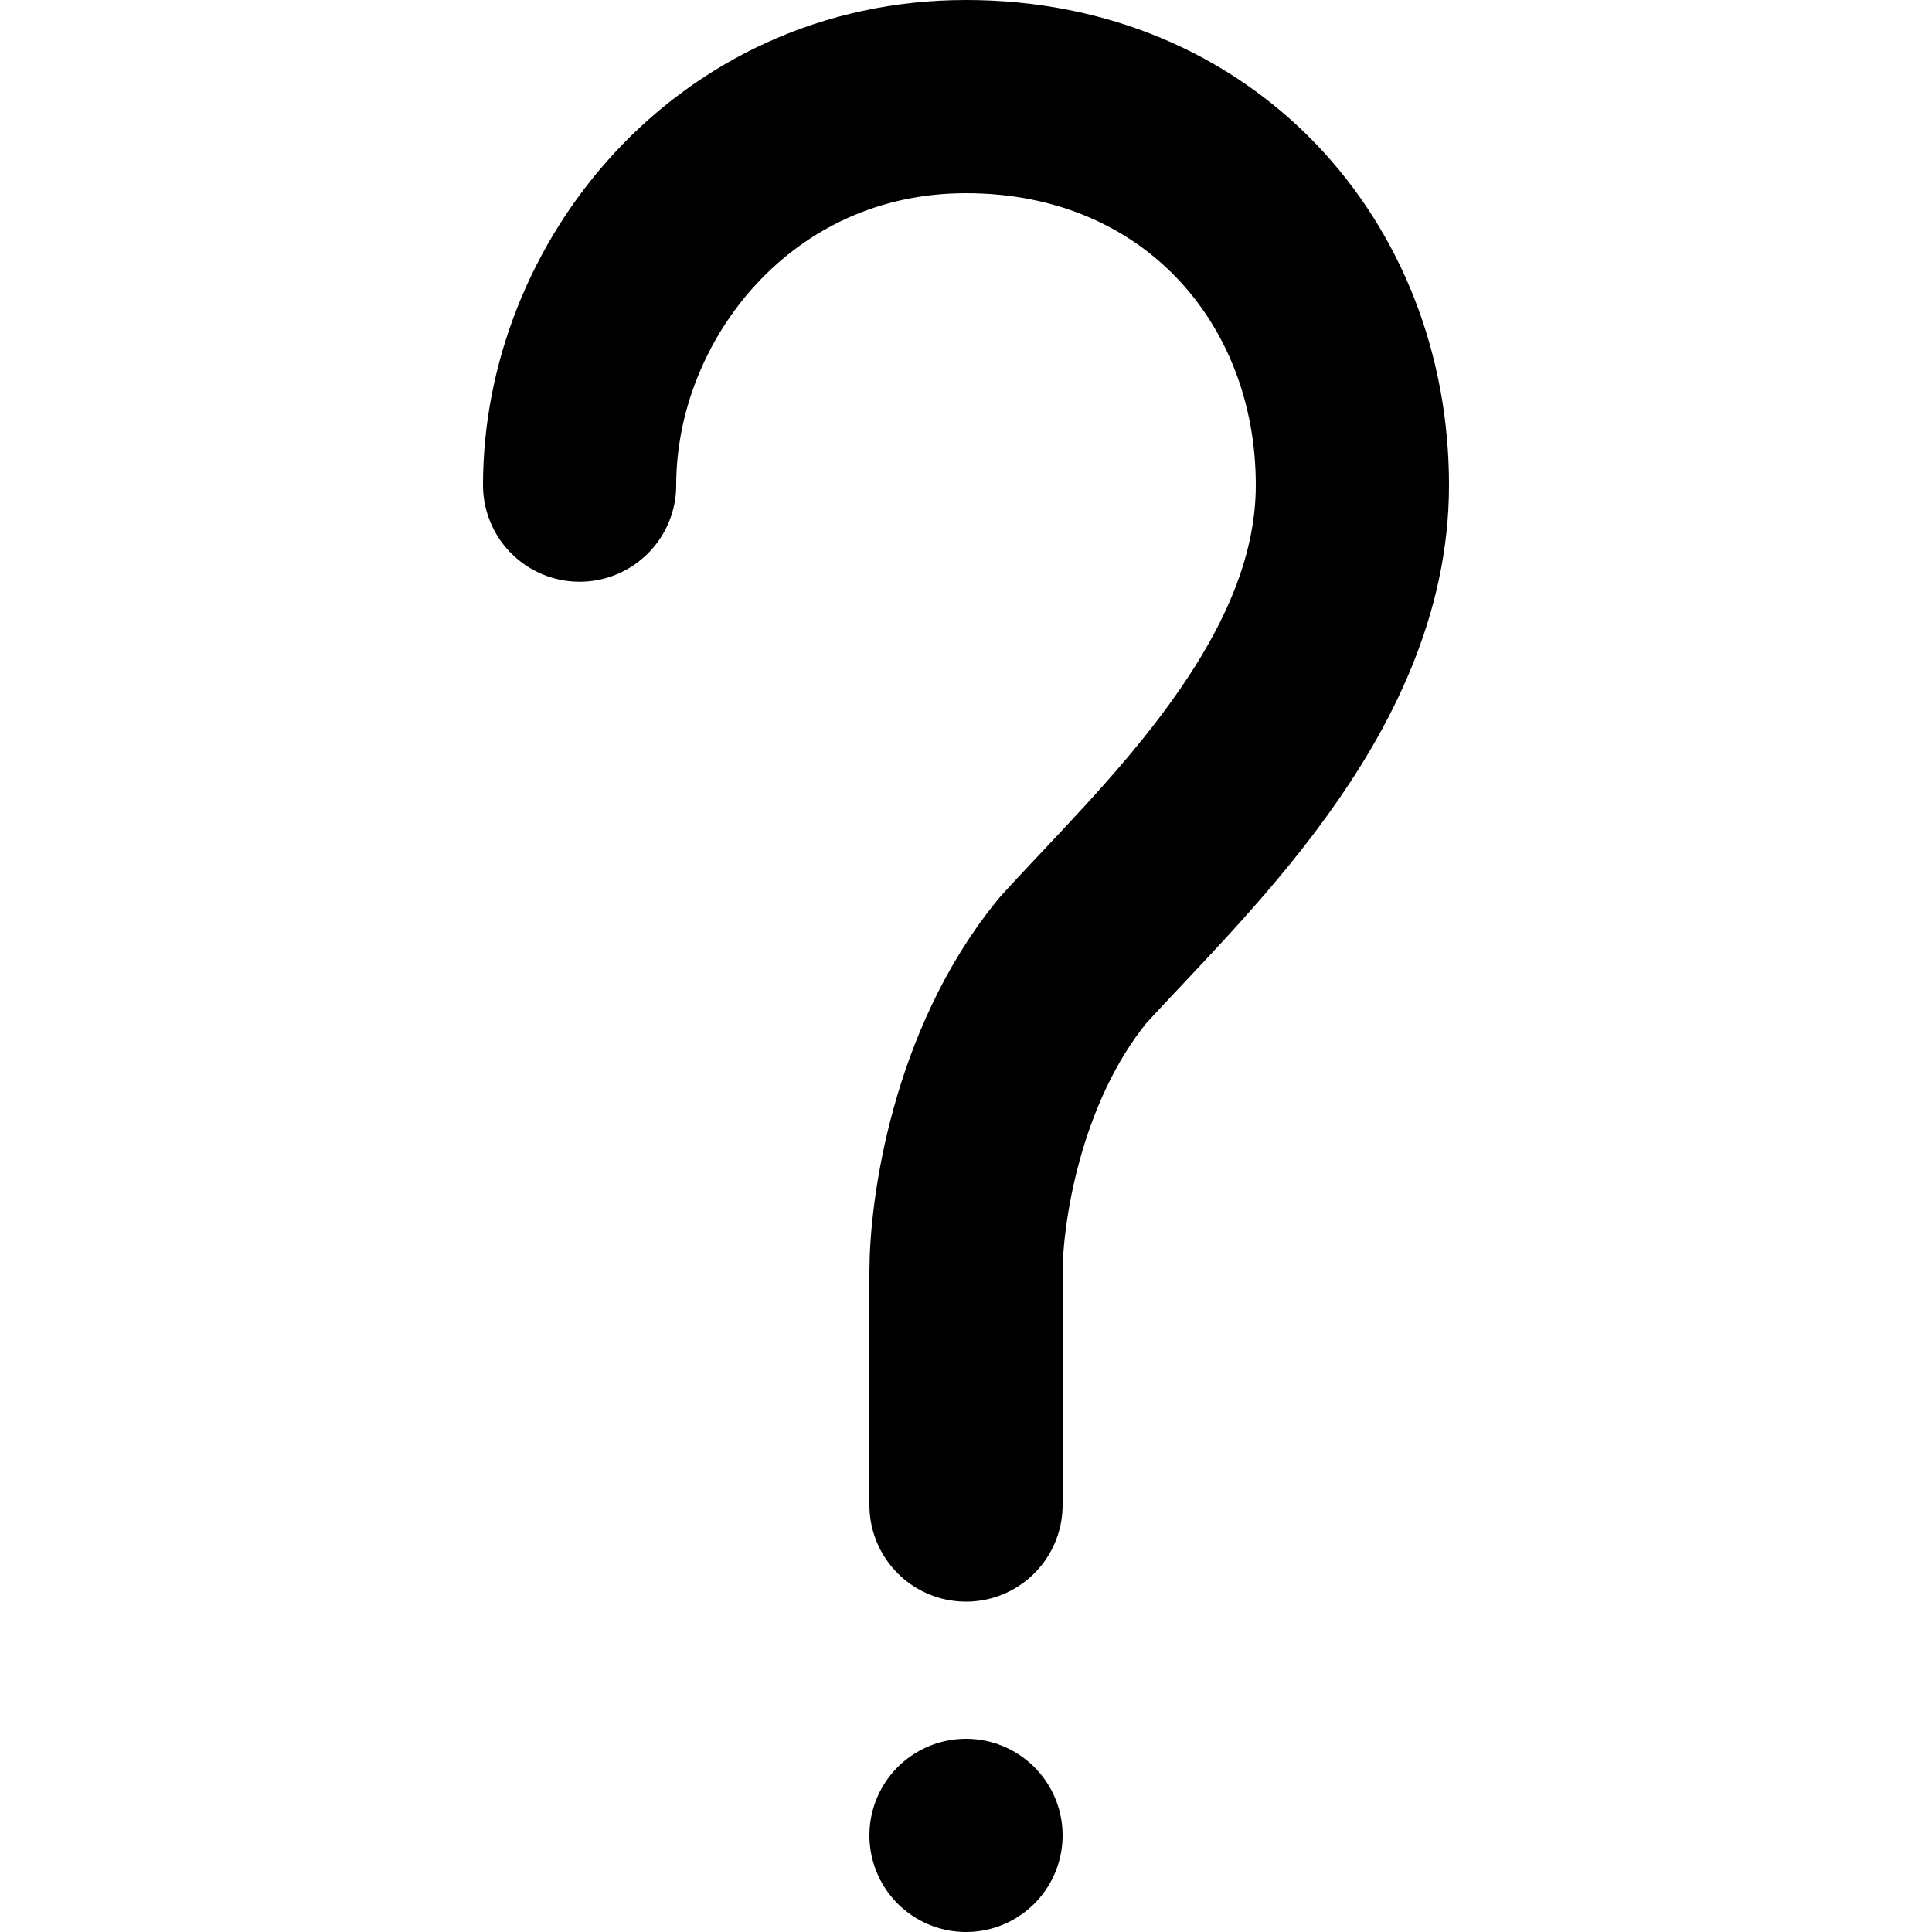 <?xml version="1.0" encoding="utf-8"?>
<svg version="1.1" id="question-mark-long" xmlns="http://www.w3.org/2000/svg" xmlns:xlink="http://www.w3.org/1999/xlink" x="0px"
	 y="0px" viewBox="0 0 20 20" enable-background="new 0 0 20 20" xml:space="preserve">
<g>
	<path fill="none" stroke="currentColor" stroke-width="2" stroke-linecap="round" stroke-linejoin="round" d="M10,19L10,19L10,19L10,19
		L10,19L10,19"/>
	<path fill="none" stroke="currentColor" stroke-width="2" stroke-linecap="round" stroke-linejoin="round" d="M6,5.022
		C6,3.011,7.6,1,10,1s4,1.81,4,4.022c0,2.112-1.9,3.821-2.9,4.927c-0.9,1.106-1.1,2.615-1.1,3.218v2.413"/>
</g>
</svg>
